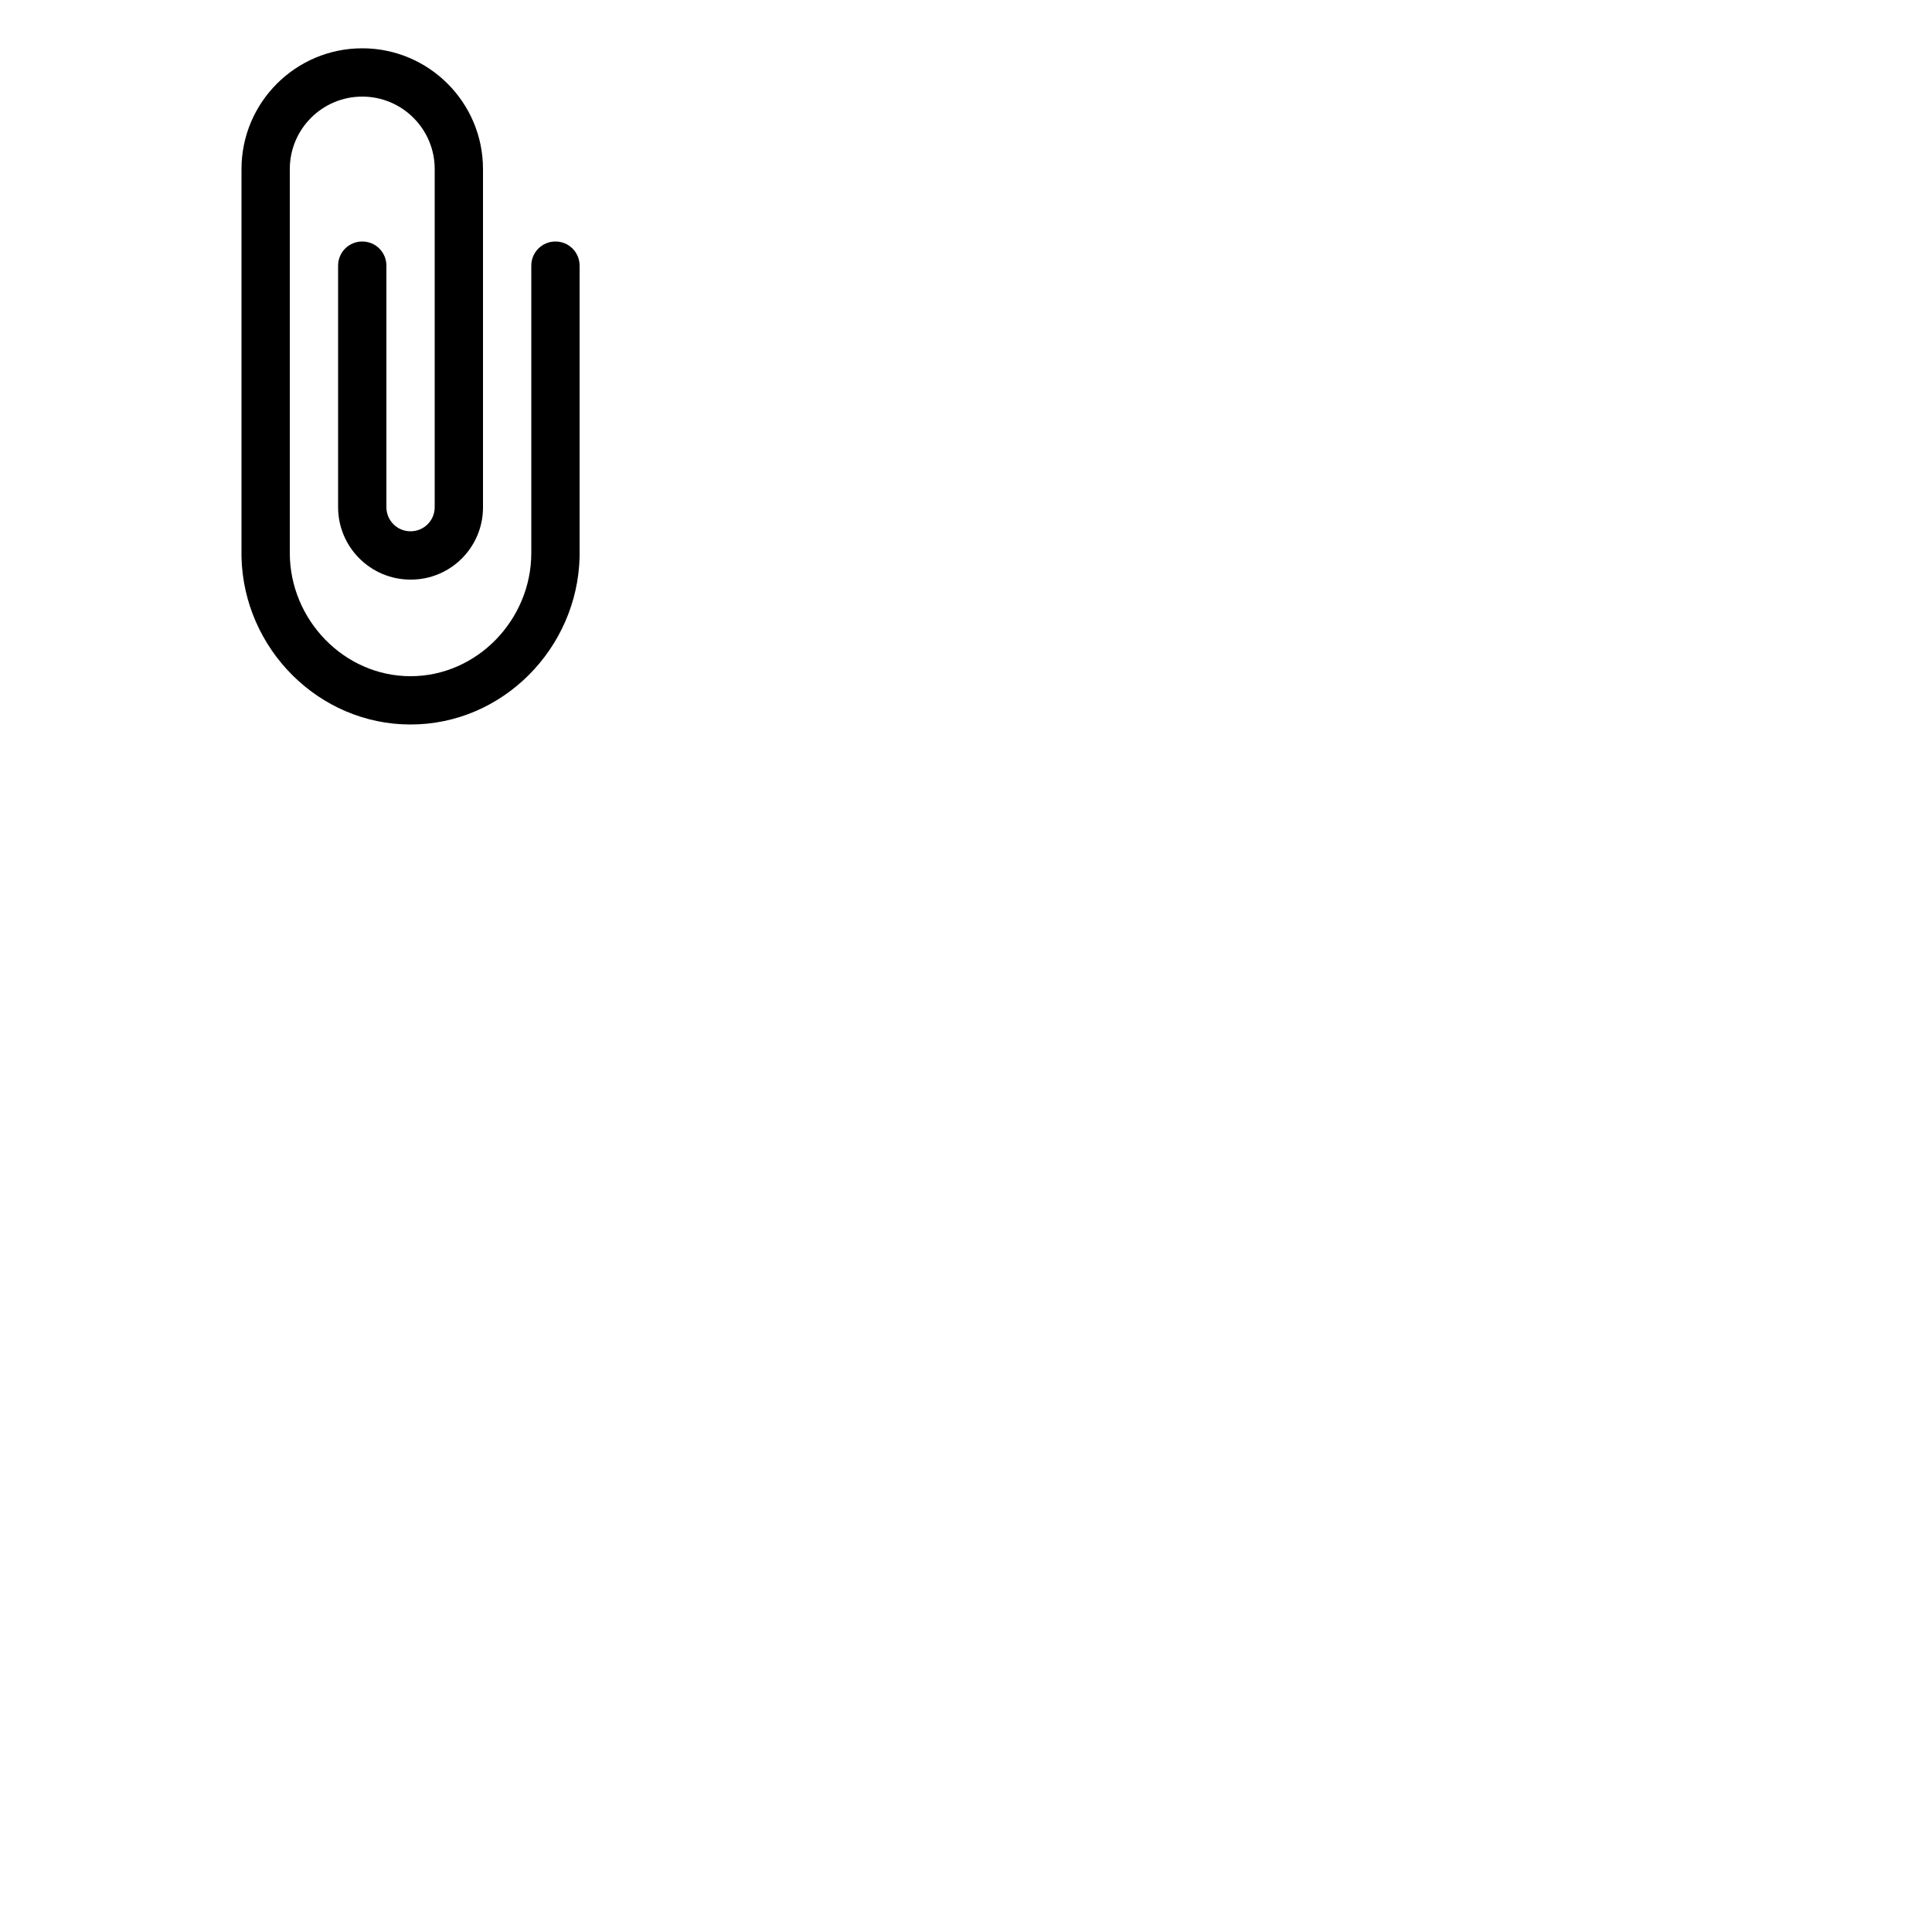 <?xml version="1.0" encoding="UTF-8"?>
<svg xmlns="http://www.w3.org/2000/svg" xmlns:xlink="http://www.w3.org/1999/xlink" width="40" height="40" viewBox="0 0 40 40">
<path fill-rule="nonzero" fill="rgb(0%, 0%, 0%)" fill-opacity="1" d="M 9 3.5 C 9 2.672 8.328 2 7.5 2 C 6.672 2 6 2.672 6 3.5 L 6 11.449 C 6 12.828 7.121 14 8.5 14 C 9.879 14 11 12.828 11 11.449 L 11 5.5 C 11 5.223 11.223 5 11.5 5 C 11.777 5 12 5.223 12 5.5 L 12 11.531 C 11.953 13.426 10.406 15 8.5 15 C 6.594 15 5.043 13.426 5 11.531 L 5 3.5 C 5 2.121 6.121 1 7.5 1 C 8.879 1 10 2.121 10 3.5 L 10 10.504 C 10 11.332 9.328 12.004 8.5 12 C 7.672 12 7 11.328 7 10.5 L 7 5.5 C 7 5.223 7.223 5 7.5 5 C 7.777 5 8 5.223 8 5.5 L 8 10.5 C 8 10.777 8.223 11 8.5 11 C 8.777 11 9 10.777 9 10.5 Z M 9 3.5 "/>
</svg>
